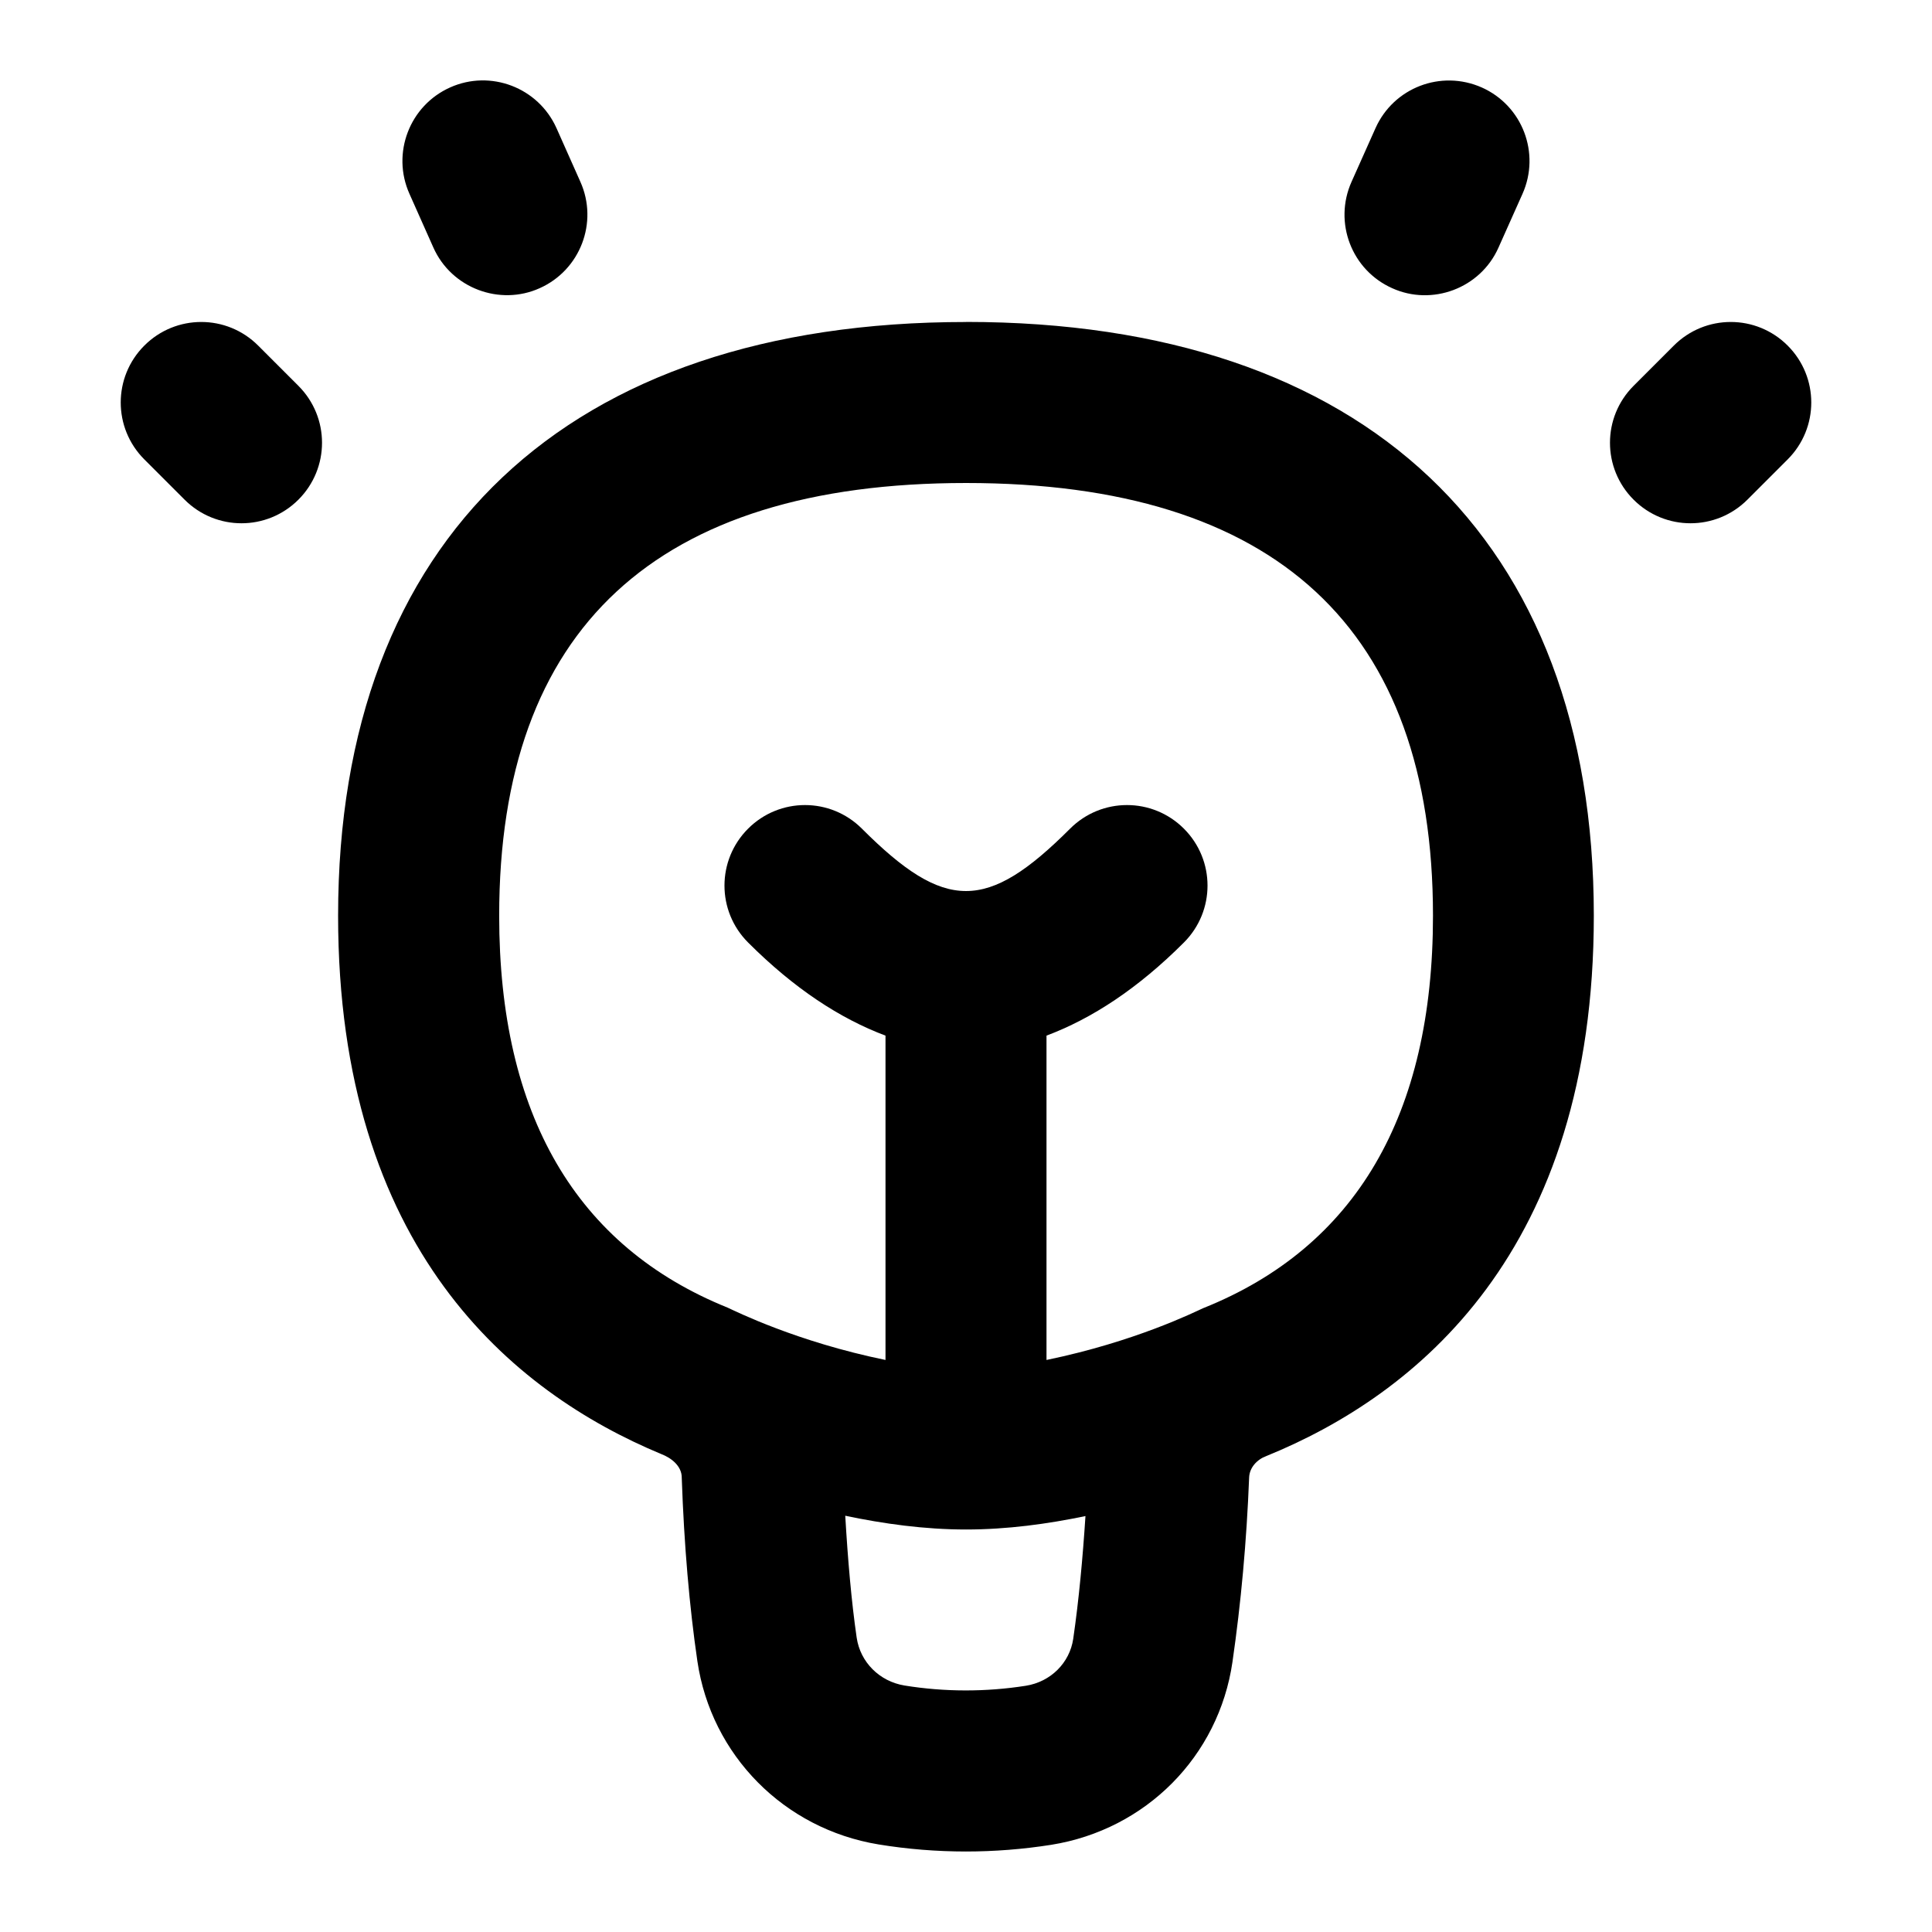 <svg id="Layer_1" viewBox="0 0 24 24" xmlns="http://www.w3.org/2000/svg" data-name="Layer 1"><path d="m12 4c-4.957 0-7.8 2.688-7.8 7.375 0 4.14 2.167 5.92 4.017 6.689.118.045.255.146.252.296.029.833.095 1.598.194 2.275.172 1.169 1.077 2.084 2.25 2.277.359.059.725.088 1.086.088.354 0 .709-.028 1.059-.083 1.177-.188 2.082-1.1 2.252-2.271.106-.731.176-1.5.207-2.288.003-.129.101-.229.213-.27 1.865-.759 4.069-2.538 4.069-6.714 0-4.687-2.843-7.375-7.8-7.375zm1.332 16.358c-.044.299-.28.534-.588.583-.496.078-1.008.078-1.508-.003-.311-.051-.549-.29-.594-.594-.066-.454-.11-.971-.142-1.515.475.1.984.171 1.5.171.511 0 1.015-.069 1.484-.167-.034.522-.081 1.036-.152 1.525zm1.617-4.109c-.112.051-.85.418-1.949.645v-4.029c.566-.213 1.134-.584 1.707-1.157.391-.391.391-1.023 0-1.414s-1.023-.391-1.414 0c-1.033 1.033-1.553 1.033-2.586 0-.391-.391-1.023-.391-1.414 0s-.391 1.023 0 1.414c.573.573 1.141.944 1.707 1.157v4.029c-1.102-.226-1.858-.603-1.961-.65-1.883-.76-2.838-2.397-2.838-4.869 0-3.566 1.951-5.375 5.8-5.375s5.8 1.809 5.8 5.375c0 2.476-.959 4.116-2.851 4.874zm7.258-10.542-.5.5c-.391.391-1.023.391-1.414 0s-.391-1.023 0-1.414l.5-.5c.391-.391 1.023-.391 1.414 0s.391 1.023 0 1.414zm-5.418-3.448.298-.667c.225-.503.813-.73 1.321-.505.504.225.73.816.505 1.321l-.298.667c-.226.51-.828.729-1.321.505-.504-.225-.73-.816-.505-1.321zm-13.082 2.534c.391.391.391 1.023 0 1.414s-1.023.391-1.414 0l-.5-.5c-.391-.391-.391-1.023 0-1.414s1.023-.391 1.414 0zm1.379-2.386c-.225-.504.002-1.096.506-1.321.502-.225 1.095.001 1.321.506l.297.667c.225.504-.002 1.096-.506 1.321-.493.223-1.095.003-1.321-.506z"/></svg>